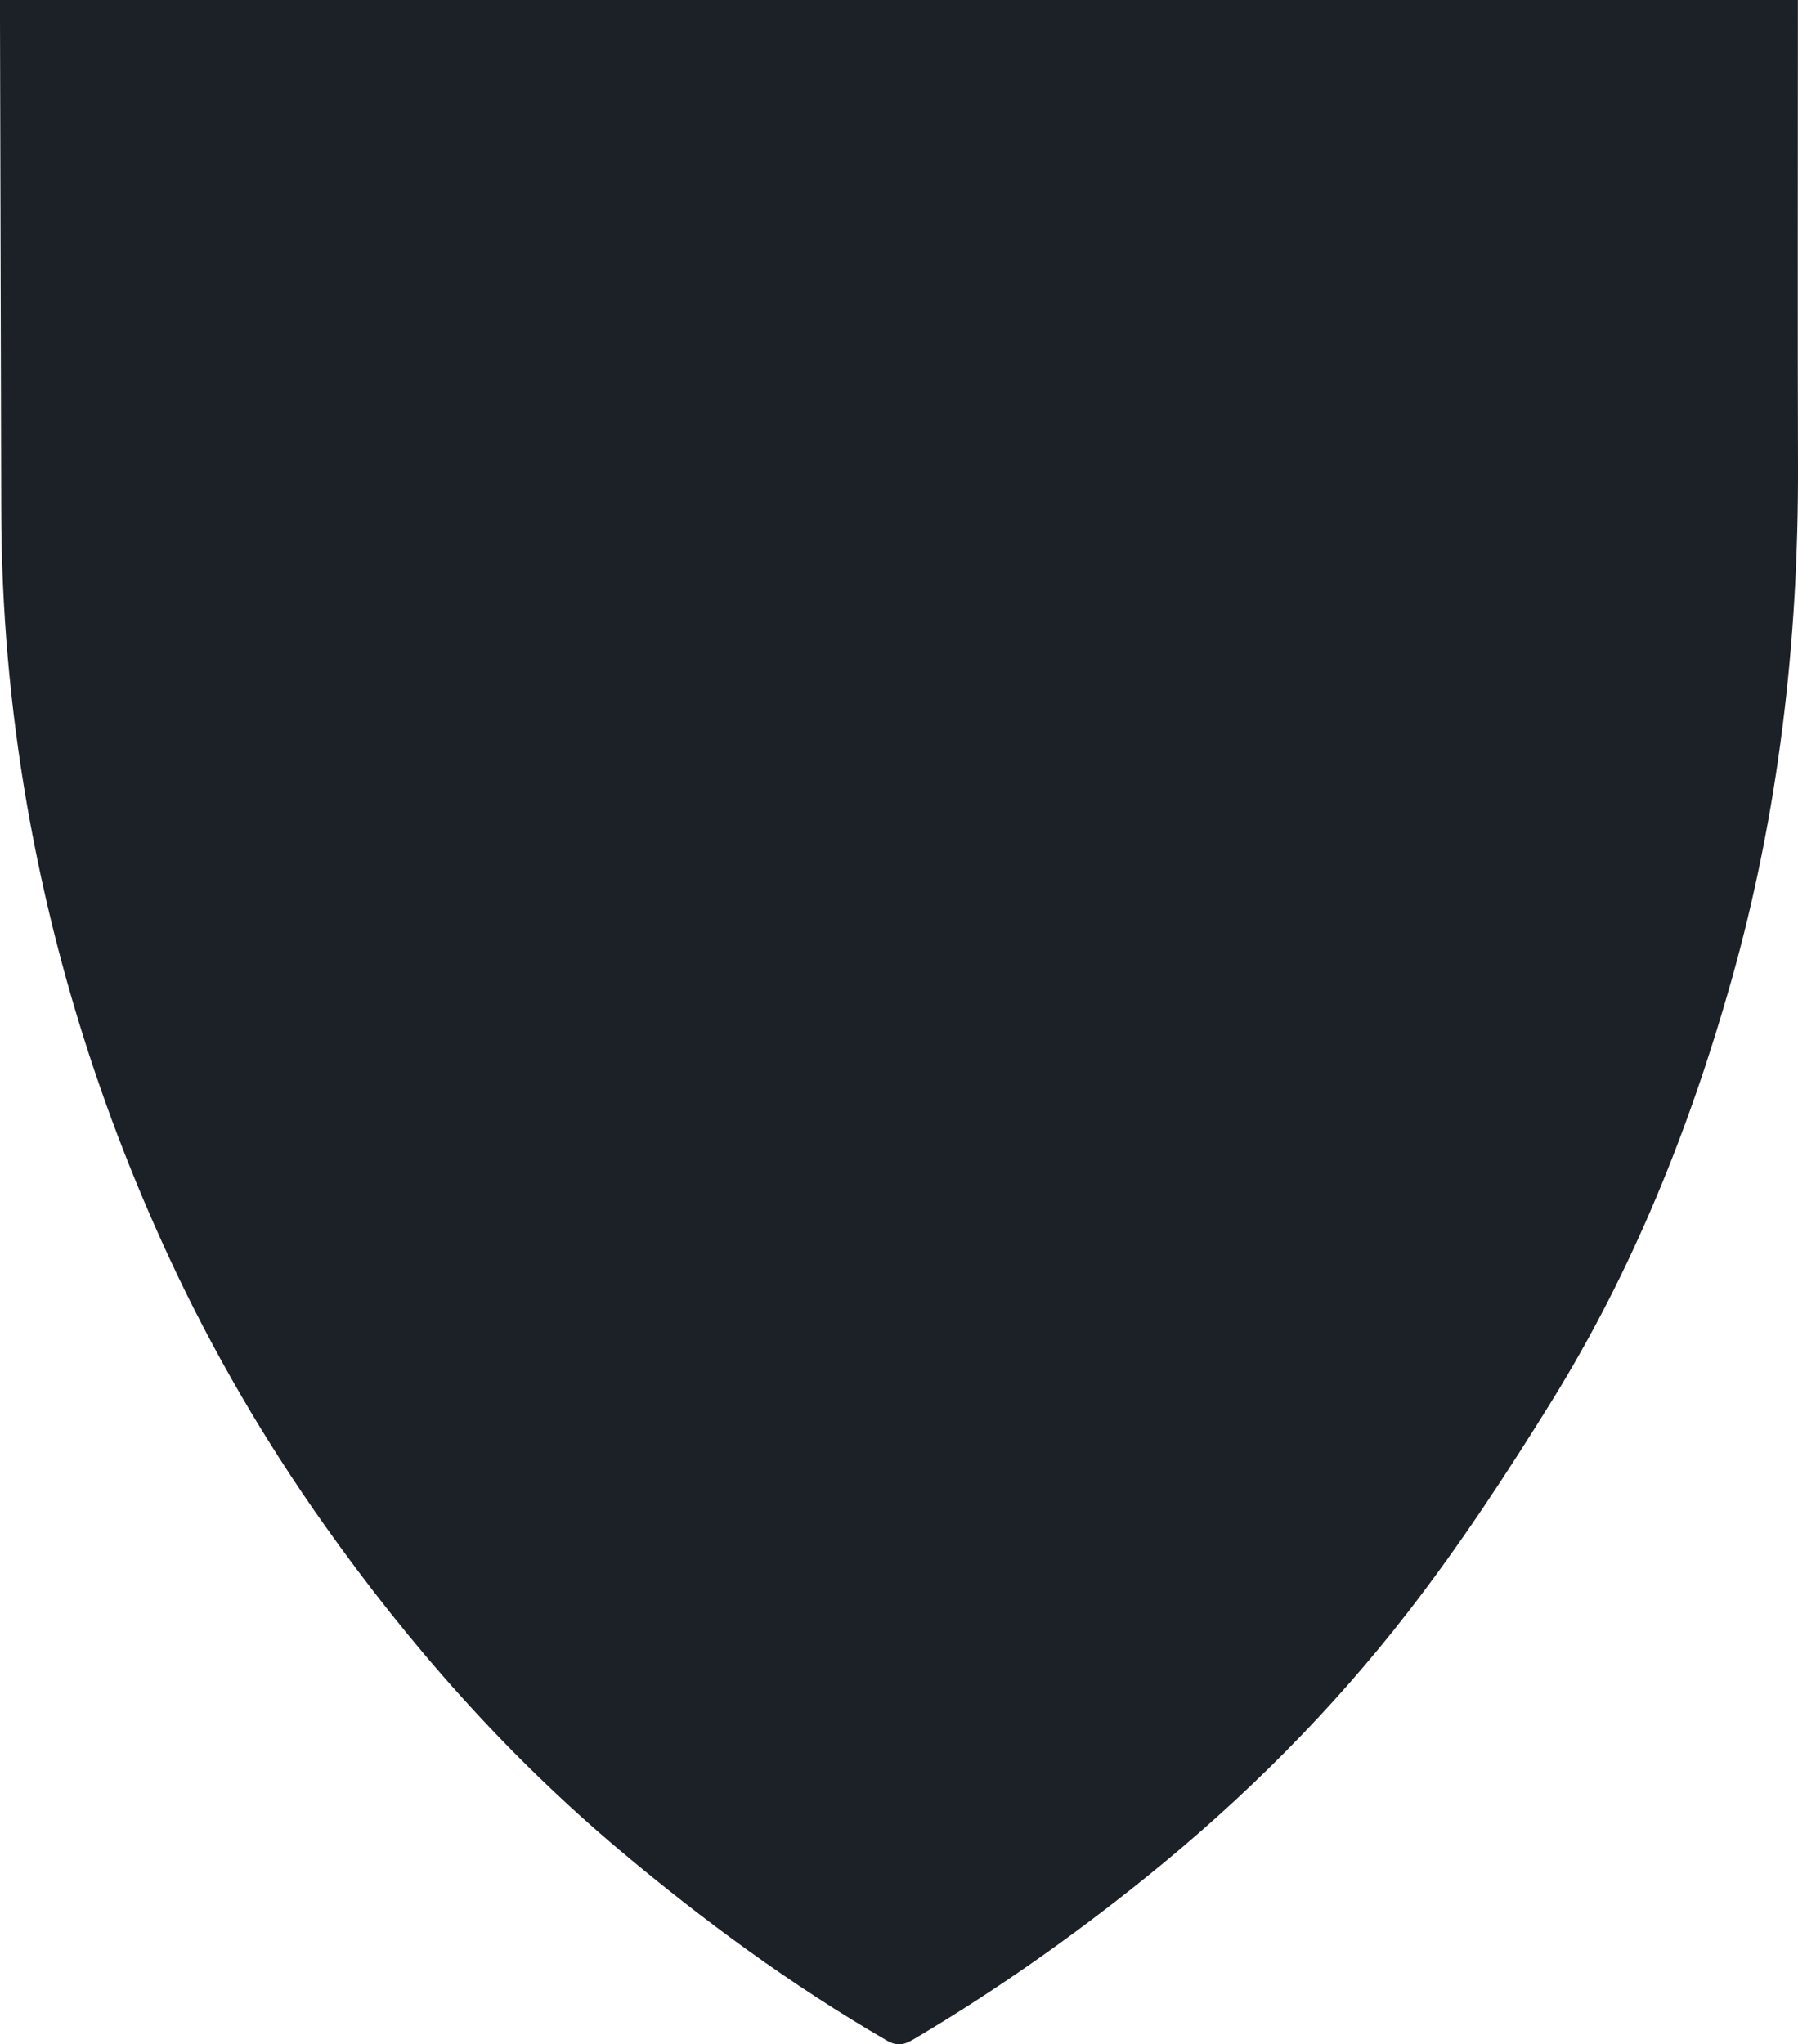 <?xml version="1.0" encoding="UTF-8"?><svg id="a" xmlns="http://www.w3.org/2000/svg" viewBox="0 0 526.01 597.85"><path d="M0,0h525.98c0,2.53,0,4.47,0,6.42,0,43.33-.1,86.67.03,130,.16,51.06-5.64,101.35-19.54,150.54-12.2,43.18-28.86,84.61-52.54,122.82-13.07,21.09-26.76,41.96-41.94,61.56-22.35,28.87-48.14,54.64-76.66,77.62-21.55,17.36-44.08,33.23-67.89,47.32-2.66,1.57-4.72,2.36-8.06.43-27.78-16.12-53.54-34.98-78.1-55.64-33.08-27.82-61.44-59.91-86.34-95.05-17.43-24.6-32.62-50.63-45.35-78.01-19.71-42.39-33.68-86.6-41.7-132.67C2.91,206.75.41,177.95.36,148.94.26,101.28.12,53.62,0,5.95c0-1.79,0-3.58,0-5.95Z" style="fill:#1c2127;"/></svg>